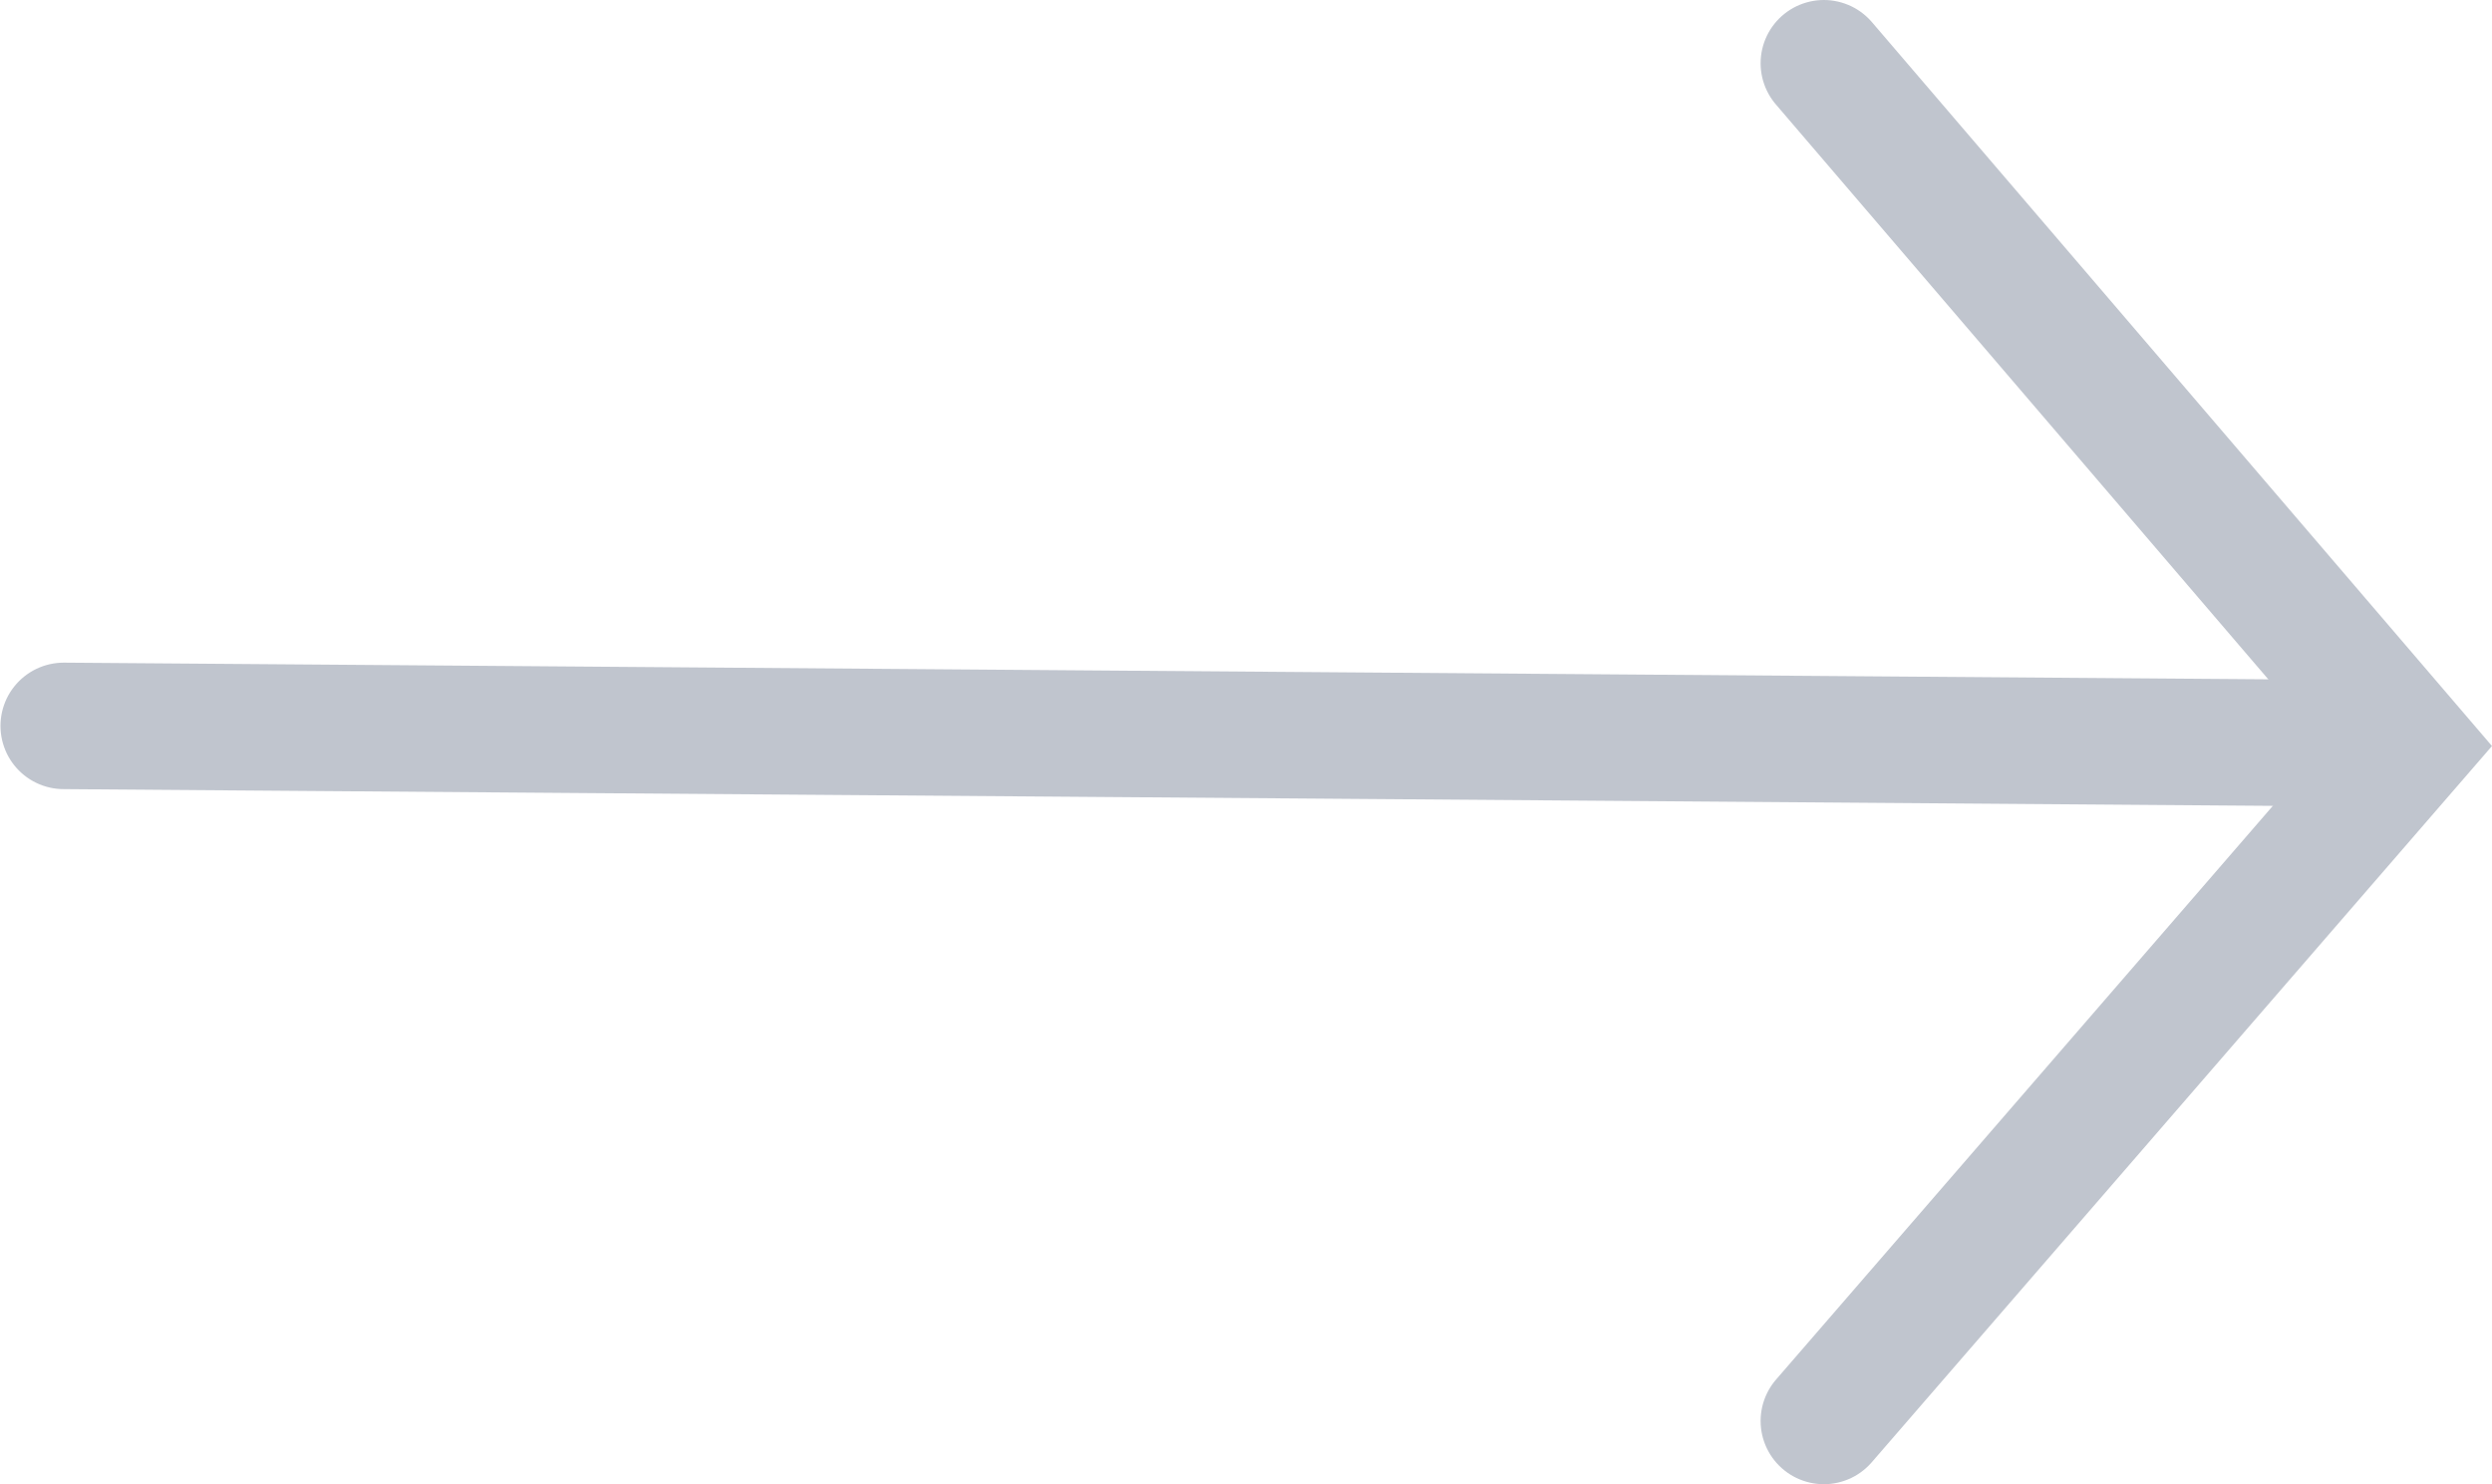 <svg xmlns="http://www.w3.org/2000/svg" viewBox="0 0 98.499 58.674">
  <defs>
    <style>
      .cls-1 {
        fill: none;
        stroke: #C0C5CE;
        stroke-linecap: round;
        stroke-width: 5px;
      }
    </style>
  </defs>
  <g id="Group_2" data-name="Group 2" transform="translate(-1644.981 -2828.239)">
    <line id="Line_5" data-name="Line 5" class="cls-1" x2="91.574" y2="0.694" transform="translate(1647.5 2856.935)"/>
    <path id="Path_1" data-name="Path 1" class="cls-1" d="M1747.784,2830.739l23.109,26.983-23.109,26.691" transform="translate(-30.713)"/>
  </g>
</svg>
